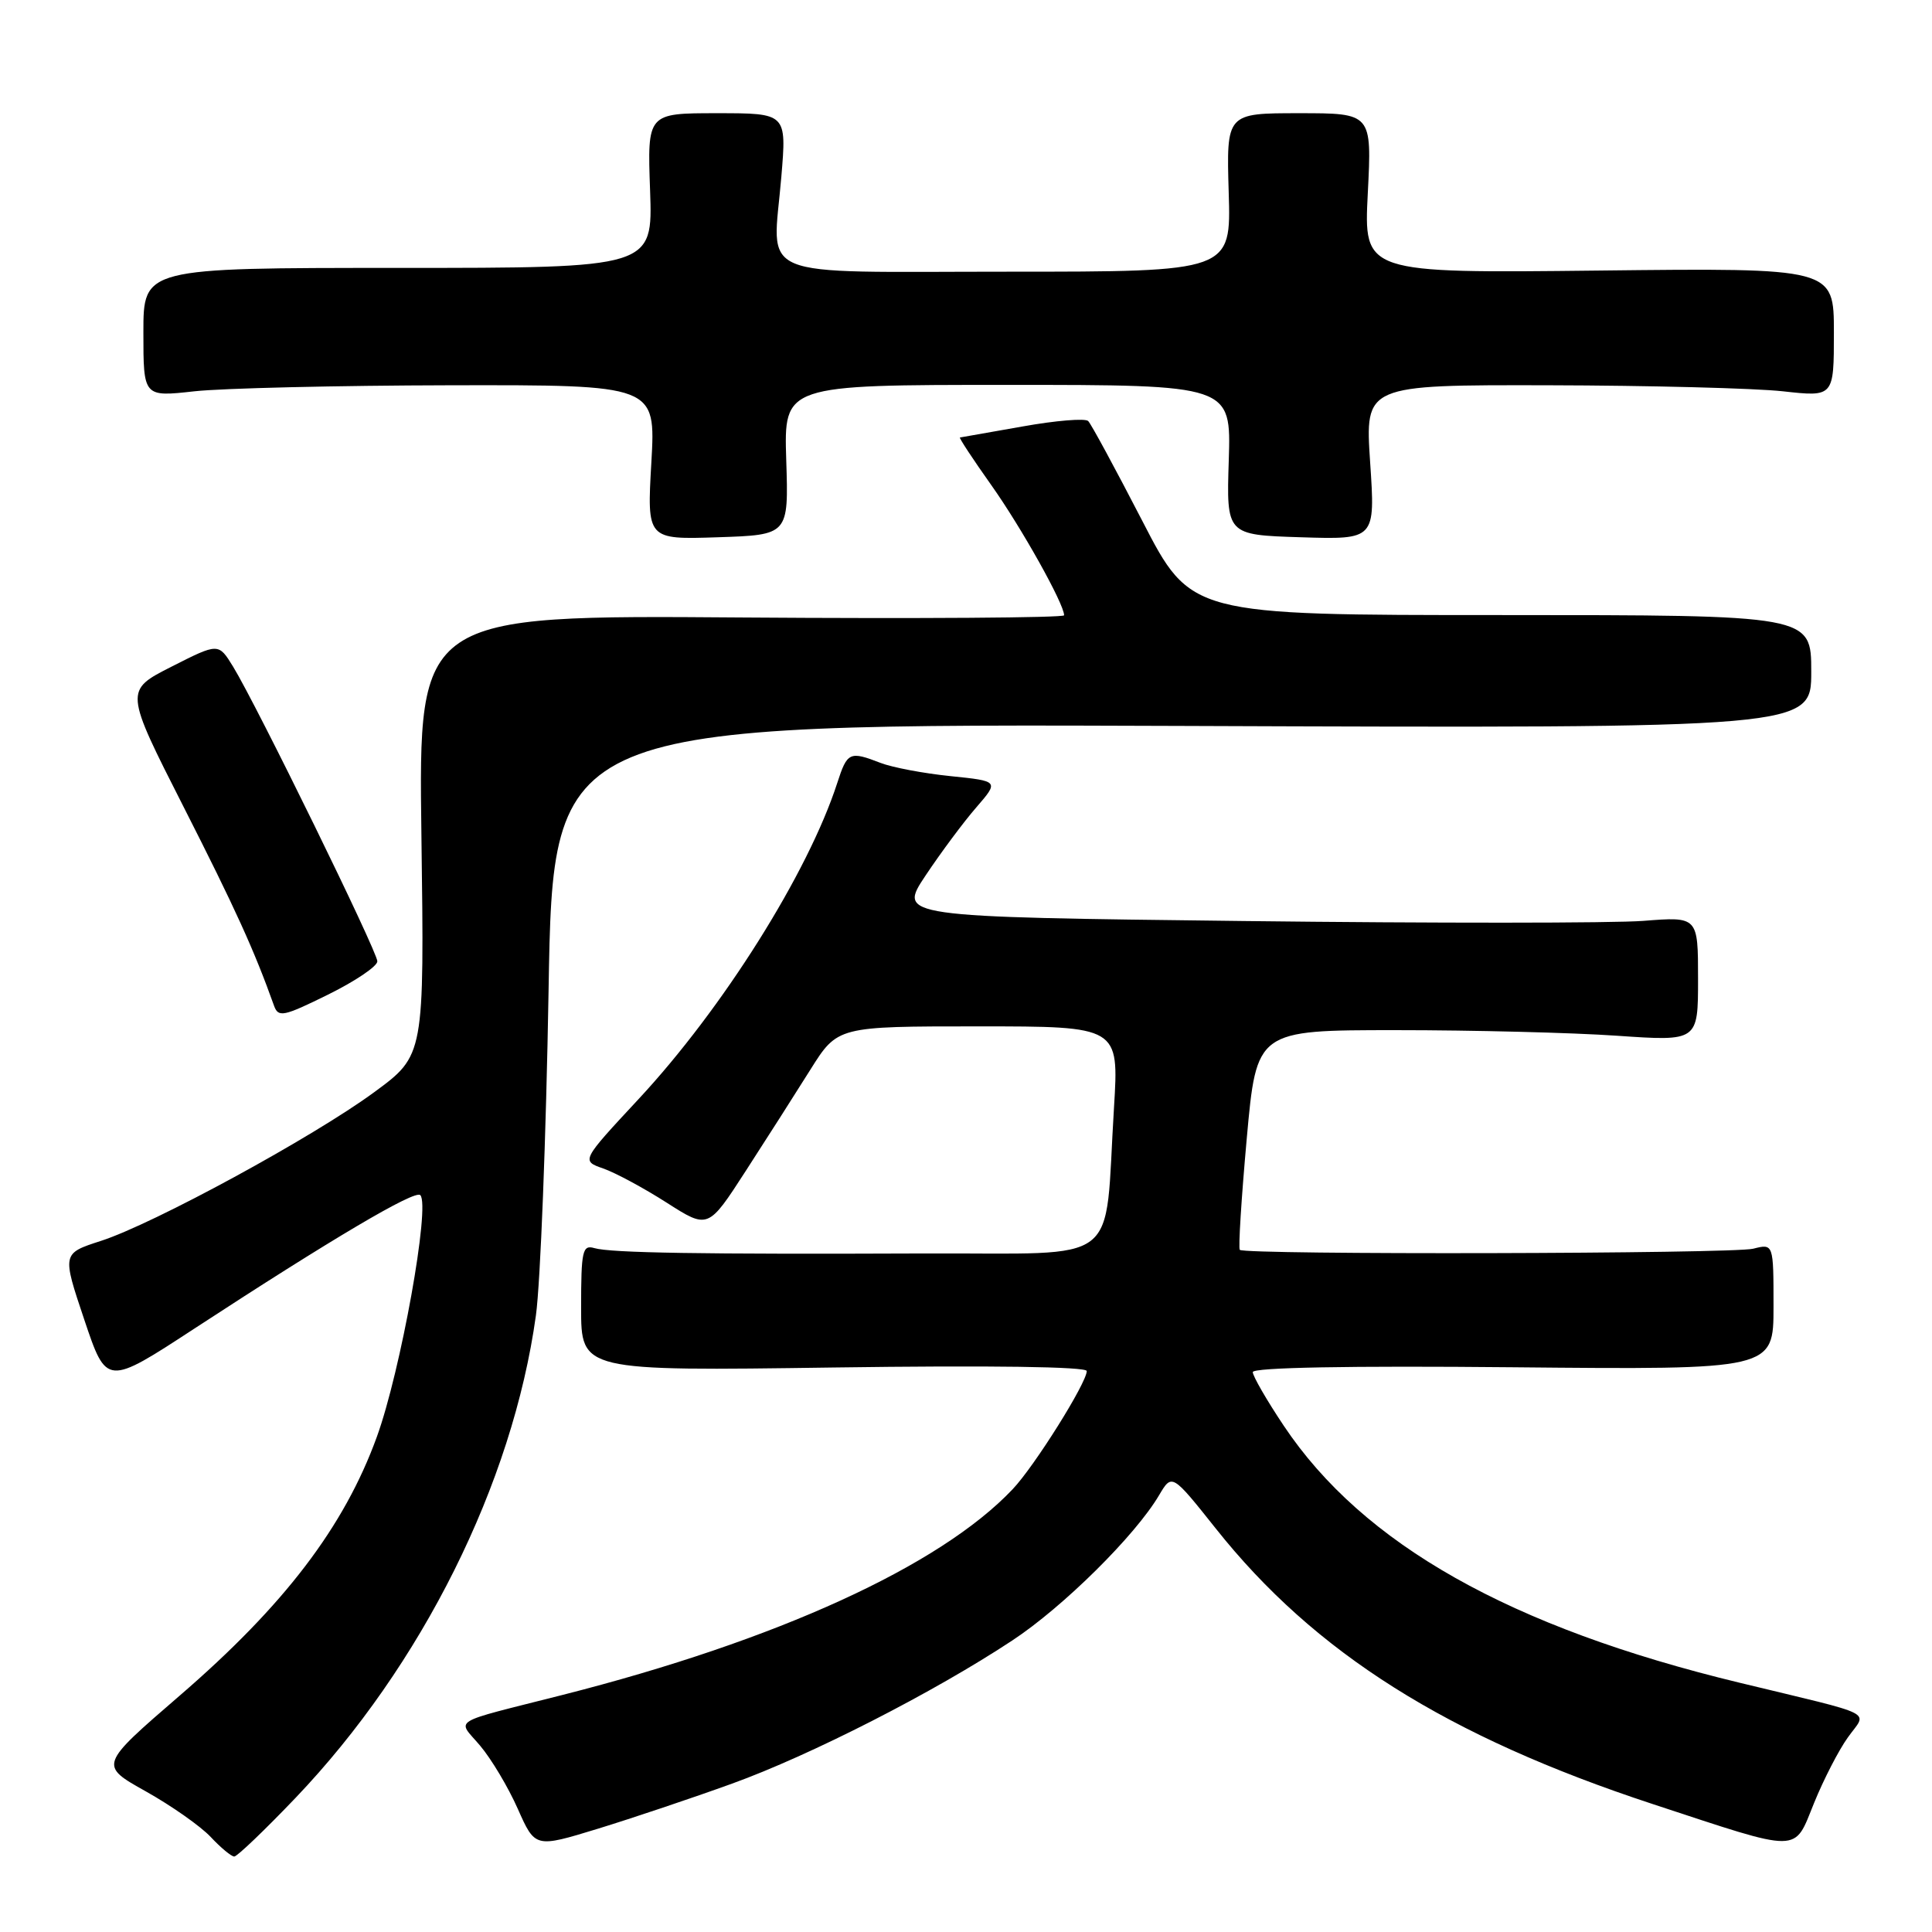 <?xml version="1.0" encoding="UTF-8" standalone="no"?>
<!DOCTYPE svg PUBLIC "-//W3C//DTD SVG 1.1//EN" "http://www.w3.org/Graphics/SVG/1.1/DTD/svg11.dtd" >
<svg xmlns="http://www.w3.org/2000/svg" xmlns:xlink="http://www.w3.org/1999/xlink" version="1.1" viewBox="0 0 256 256">
 <g >
 <path fill="currentColor"
d=" M 39.14 238.25 C 55.89 220.71 67.92 196.59 71.01 174.31 C 71.61 170.01 72.36 150.61 72.69 131.19 C 73.28 95.89 73.28 95.89 156.64 96.19 C 240.00 96.50 240.00 96.50 240.00 89.00 C 240.00 81.50 240.00 81.50 198.89 81.50 C 157.79 81.50 157.79 81.50 151.35 69.00 C 147.80 62.13 144.59 56.19 144.19 55.79 C 143.80 55.40 139.89 55.72 135.49 56.51 C 131.10 57.29 127.36 57.95 127.20 57.97 C 127.03 57.98 128.89 60.81 131.33 64.25 C 135.34 69.90 141.00 80.02 141.00 81.53 C 141.00 81.86 121.75 81.99 98.23 81.82 C 55.45 81.50 55.45 81.50 55.84 110.67 C 56.23 139.84 56.23 139.84 49.60 144.71 C 41.46 150.69 20.34 162.18 13.36 164.43 C 8.22 166.09 8.22 166.09 11.17 174.87 C 14.12 183.65 14.12 183.65 25.81 176.01 C 43.97 164.15 54.98 157.64 55.69 158.36 C 57.05 159.71 53.09 181.70 49.93 190.40 C 45.61 202.30 37.67 212.72 23.81 224.68 C 13.13 233.90 13.13 233.90 19.31 237.36 C 22.72 239.27 26.59 241.99 27.92 243.41 C 29.26 244.84 30.66 246.00 31.04 246.00 C 31.42 246.00 35.07 242.51 39.14 238.25 Z  M 97.00 236.34 C 107.40 232.58 123.74 224.24 134.15 217.36 C 140.87 212.93 150.43 203.47 153.58 198.13 C 155.29 195.24 155.29 195.24 161.10 202.54 C 174.19 219.02 191.75 230.09 219.00 239.05 C 238.92 245.60 237.64 245.61 240.38 238.89 C 241.63 235.81 243.64 231.90 244.85 230.22 C 247.41 226.61 249.10 227.47 230.50 222.97 C 200.10 215.63 180.60 204.63 170.10 188.91 C 167.84 185.53 166.00 182.34 166.00 181.81 C 166.00 181.20 178.75 180.96 200.50 181.17 C 235.00 181.50 235.00 181.50 235.00 173.14 C 235.00 164.78 235.00 164.78 232.31 165.46 C 229.58 166.14 164.96 166.29 164.28 165.61 C 164.07 165.41 164.49 158.77 165.20 150.87 C 166.50 136.50 166.50 136.50 185.00 136.50 C 195.18 136.50 208.34 136.83 214.25 137.24 C 225.00 137.98 225.00 137.98 225.00 129.71 C 225.00 121.45 225.00 121.45 217.75 122.02 C 213.76 122.33 189.91 122.34 164.74 122.04 C 118.98 121.50 118.98 121.50 122.65 116.00 C 124.67 112.97 127.68 108.92 129.35 107.00 C 132.38 103.50 132.38 103.50 125.94 102.84 C 122.40 102.48 118.23 101.69 116.68 101.09 C 112.57 99.50 112.27 99.64 110.94 103.75 C 107.08 115.66 95.77 133.65 84.60 145.65 C 77.01 153.81 77.01 153.81 79.93 154.83 C 81.54 155.39 85.32 157.43 88.34 159.36 C 93.83 162.87 93.83 162.87 98.80 155.18 C 101.53 150.96 105.39 144.91 107.37 141.75 C 110.98 136.00 110.98 136.00 129.62 136.00 C 148.27 136.00 148.27 136.00 147.61 146.75 C 146.28 168.15 149.07 165.99 122.64 166.09 C 92.85 166.21 80.93 166.02 78.75 165.38 C 77.18 164.92 77.00 165.74 77.00 173.27 C 77.00 181.67 77.00 181.67 110.50 181.20 C 131.19 180.91 144.00 181.09 144.00 181.67 C 144.00 183.23 137.07 194.29 134.18 197.33 C 124.56 207.50 102.95 217.37 74.53 224.59 C 59.34 228.45 60.56 227.69 63.61 231.30 C 65.10 233.06 67.35 236.83 68.61 239.68 C 70.91 244.86 70.91 244.86 79.21 242.32 C 83.77 240.92 91.78 238.23 97.00 236.34 Z  M 50.00 127.38 C 50.00 126.09 34.03 93.47 30.89 88.34 C 28.95 85.18 28.95 85.18 22.72 88.34 C 16.50 91.50 16.50 91.50 24.34 106.94 C 31.19 120.42 33.68 125.90 36.31 133.26 C 36.88 134.85 37.55 134.71 43.47 131.79 C 47.06 130.02 50.00 128.04 50.00 127.38 Z  M 104.18 60.94 C 103.87 51.00 103.87 51.00 133.50 51.00 C 163.13 51.00 163.13 51.00 162.82 60.94 C 162.50 70.88 162.50 70.88 172.37 71.19 C 182.24 71.50 182.24 71.50 181.55 61.25 C 180.87 51.00 180.87 51.00 205.18 51.05 C 218.56 51.08 232.54 51.44 236.25 51.85 C 243.00 52.60 243.00 52.60 243.00 44.05 C 243.00 35.50 243.00 35.50 211.85 35.85 C 180.70 36.20 180.70 36.20 181.24 25.60 C 181.78 15.00 181.78 15.00 172.14 15.00 C 162.50 15.00 162.50 15.00 162.81 25.50 C 163.13 36.00 163.13 36.00 133.63 36.00 C 99.34 36.00 102.38 37.27 103.53 23.44 C 104.24 15.00 104.24 15.00 95.00 15.00 C 85.77 15.00 85.77 15.00 86.14 25.25 C 86.50 35.50 86.50 35.50 52.75 35.50 C 19.00 35.50 19.00 35.50 19.00 44.05 C 19.00 52.60 19.00 52.60 25.75 51.85 C 29.46 51.44 44.74 51.08 59.69 51.05 C 86.89 51.00 86.89 51.00 86.31 61.25 C 85.72 71.50 85.72 71.50 95.11 71.19 C 104.50 70.88 104.50 70.88 104.18 60.94 Z "/>
</g>
</svg>